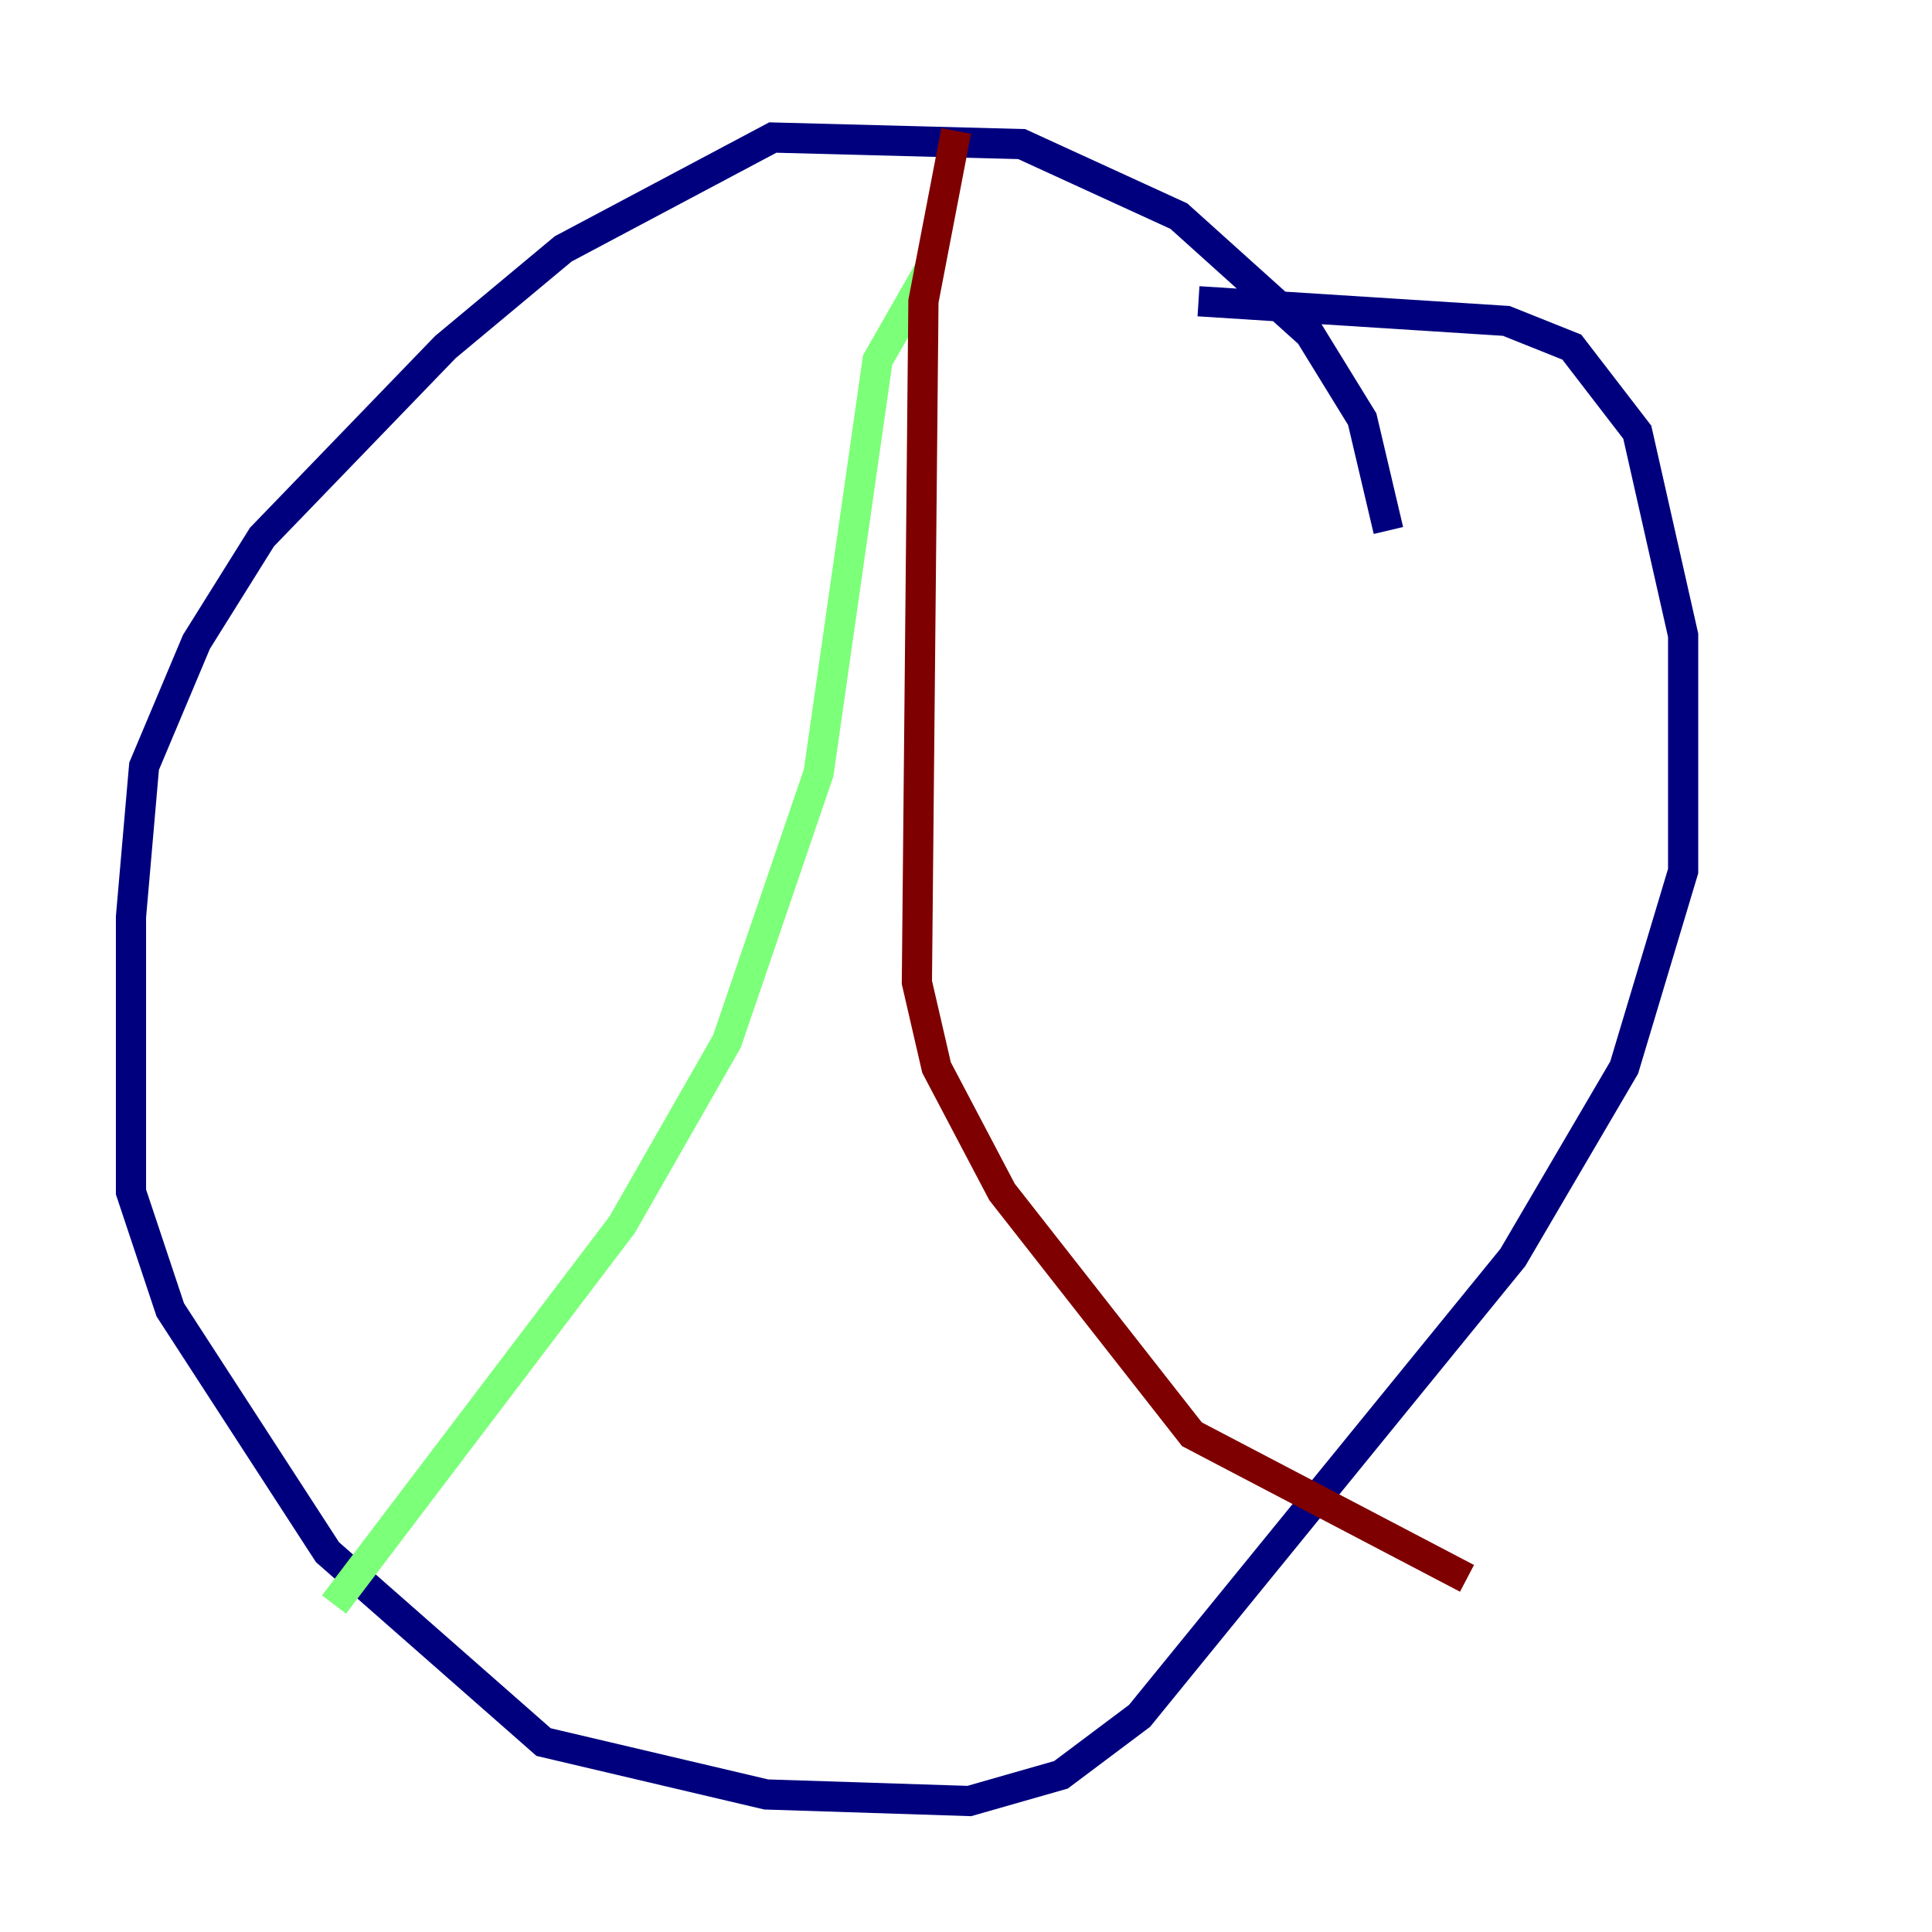 <?xml version="1.0" encoding="utf-8" ?>
<svg baseProfile="tiny" height="128" version="1.2" viewBox="0,0,128,128" width="128" xmlns="http://www.w3.org/2000/svg" xmlns:ev="http://www.w3.org/2001/xml-events" xmlns:xlink="http://www.w3.org/1999/xlink"><defs /><polyline fill="none" points="91.986,35.146 90.251,27.77 86.78,22.129 78.102,14.319 67.688,9.546 51.2,9.112 37.315,16.488 29.505,22.997 17.356,35.58 13.017,42.522 9.546,50.766 8.678,60.746 8.678,78.969 11.281,86.78 21.695,102.834 36.014,115.417 50.766,118.888 64.217,119.322 70.291,117.586 75.498,113.681 100.231,83.308 107.607,70.725 111.512,57.709 111.512,42.088 108.475,28.637 104.136,22.997 99.797,21.261 79.403,19.959" stroke="#00007f" stroke-width="2" /><polyline fill="none" points="61.614,17.79 58.142,23.864 54.237,51.2 48.163,68.99 41.22,81.139 22.129,106.305" stroke="#7cff79" stroke-width="2" /><polyline fill="none" points="63.349,8.678 61.18,19.959 60.746,65.085 62.047,70.725 66.386,78.969 78.969,95.024 97.193,104.57" stroke="#7f0000" stroke-width="2" /></svg>